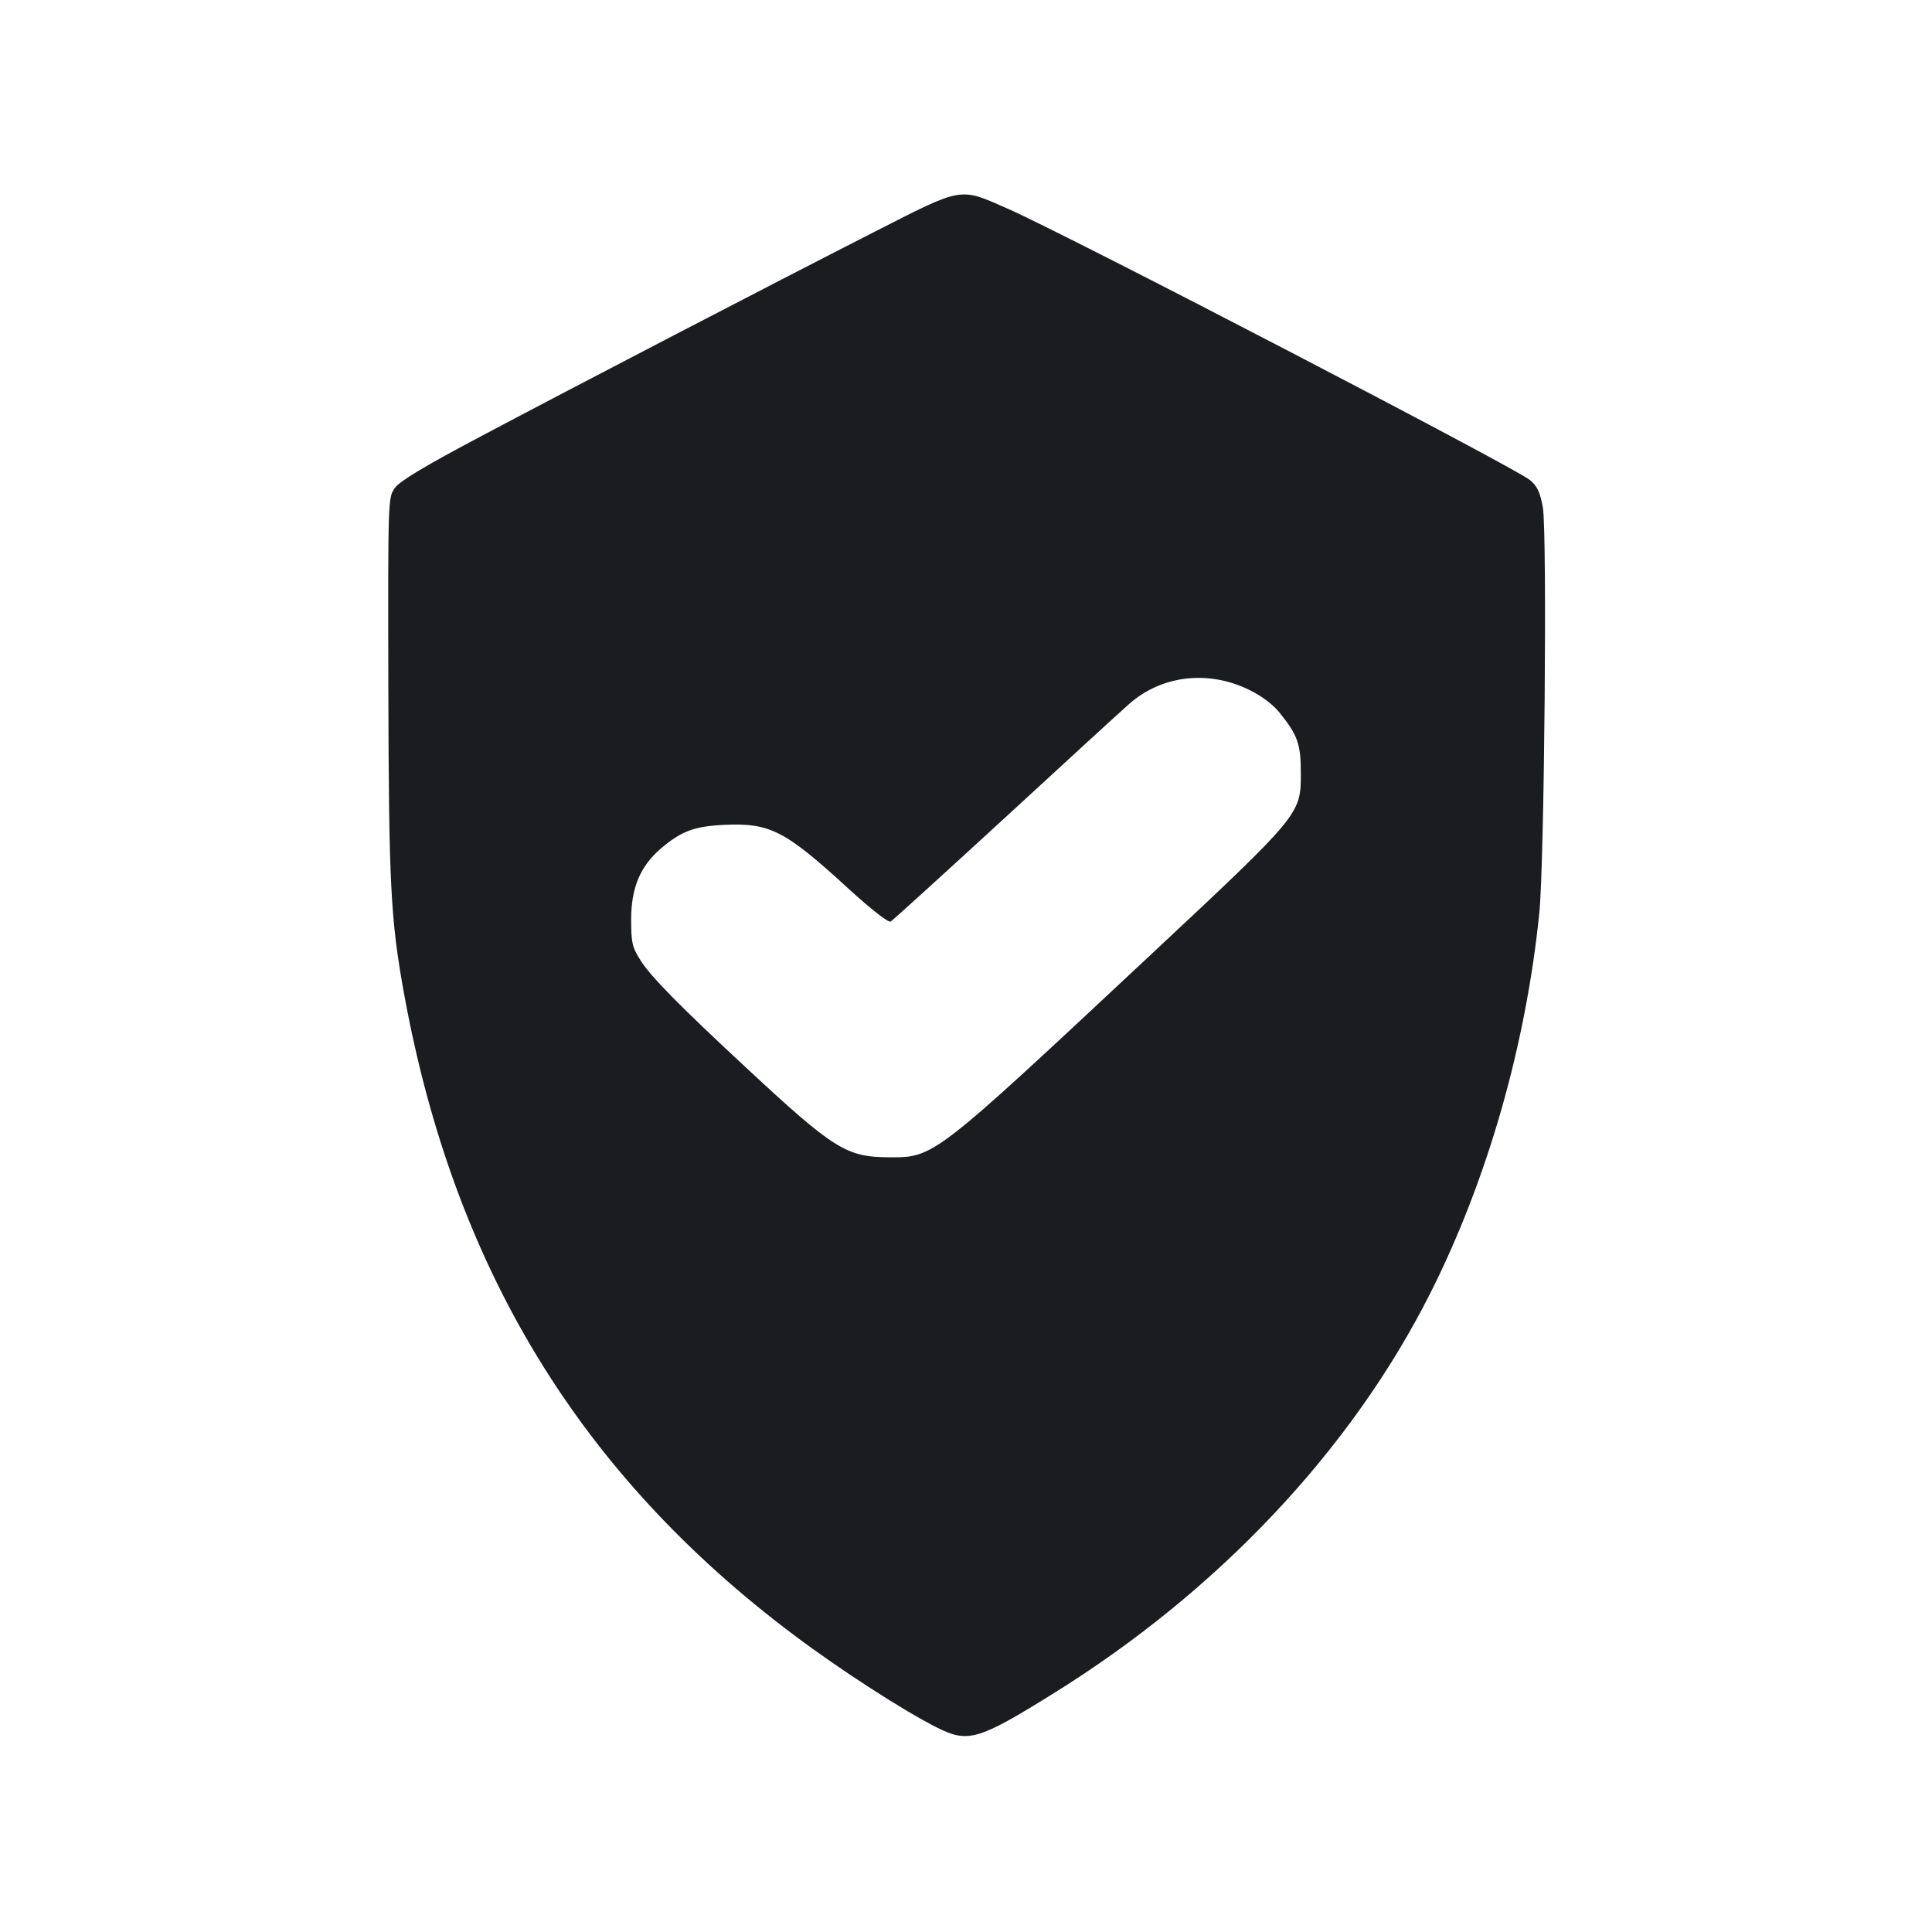 <svg width="16" height="16" viewBox="0 0 16 16" fill="none" xmlns="http://www.w3.org/2000/svg"><path d="M7.240 1.921 C 6.373 2.363,4.798 3.181,3.991 3.609 C 3.520 3.858,3.312 3.983,3.271 4.040 C 3.213 4.120,3.213 4.123,3.216 5.680 C 3.220 7.330,3.234 7.611,3.347 8.234 C 3.760 10.498,4.801 12.210,6.578 13.543 C 6.957 13.828,7.488 14.171,7.760 14.307 C 8.016 14.436,8.102 14.411,8.715 14.030 C 10.088 13.179,11.190 12.009,11.845 10.710 C 12.318 9.771,12.636 8.660,12.748 7.560 C 12.790 7.144,12.814 4.405,12.777 4.200 C 12.754 4.076,12.731 4.026,12.671 3.976 C 12.543 3.870,8.853 1.952,8.345 1.728 C 7.942 1.550,7.980 1.544,7.240 1.921 M10.339 5.710 C 10.444 5.760,10.539 5.831,10.596 5.901 C 10.748 6.089,10.773 6.162,10.773 6.408 C 10.773 6.743,10.769 6.748,9.533 7.904 C 7.721 9.598,7.737 9.586,7.360 9.584 C 7.008 9.582,6.906 9.518,6.178 8.841 C 5.635 8.337,5.392 8.091,5.305 7.954 C 5.235 7.843,5.227 7.807,5.227 7.613 C 5.227 7.354,5.302 7.174,5.472 7.028 C 5.642 6.883,5.749 6.843,5.998 6.831 C 6.377 6.814,6.500 6.877,7.025 7.358 C 7.215 7.532,7.357 7.642,7.376 7.632 C 7.393 7.622,7.820 7.234,8.324 6.771 C 8.828 6.307,9.289 5.884,9.350 5.831 C 9.617 5.594,10.000 5.547,10.339 5.710 " fill="#1A1C1F" stroke="none" fill-rule="evenodd"></path></svg>